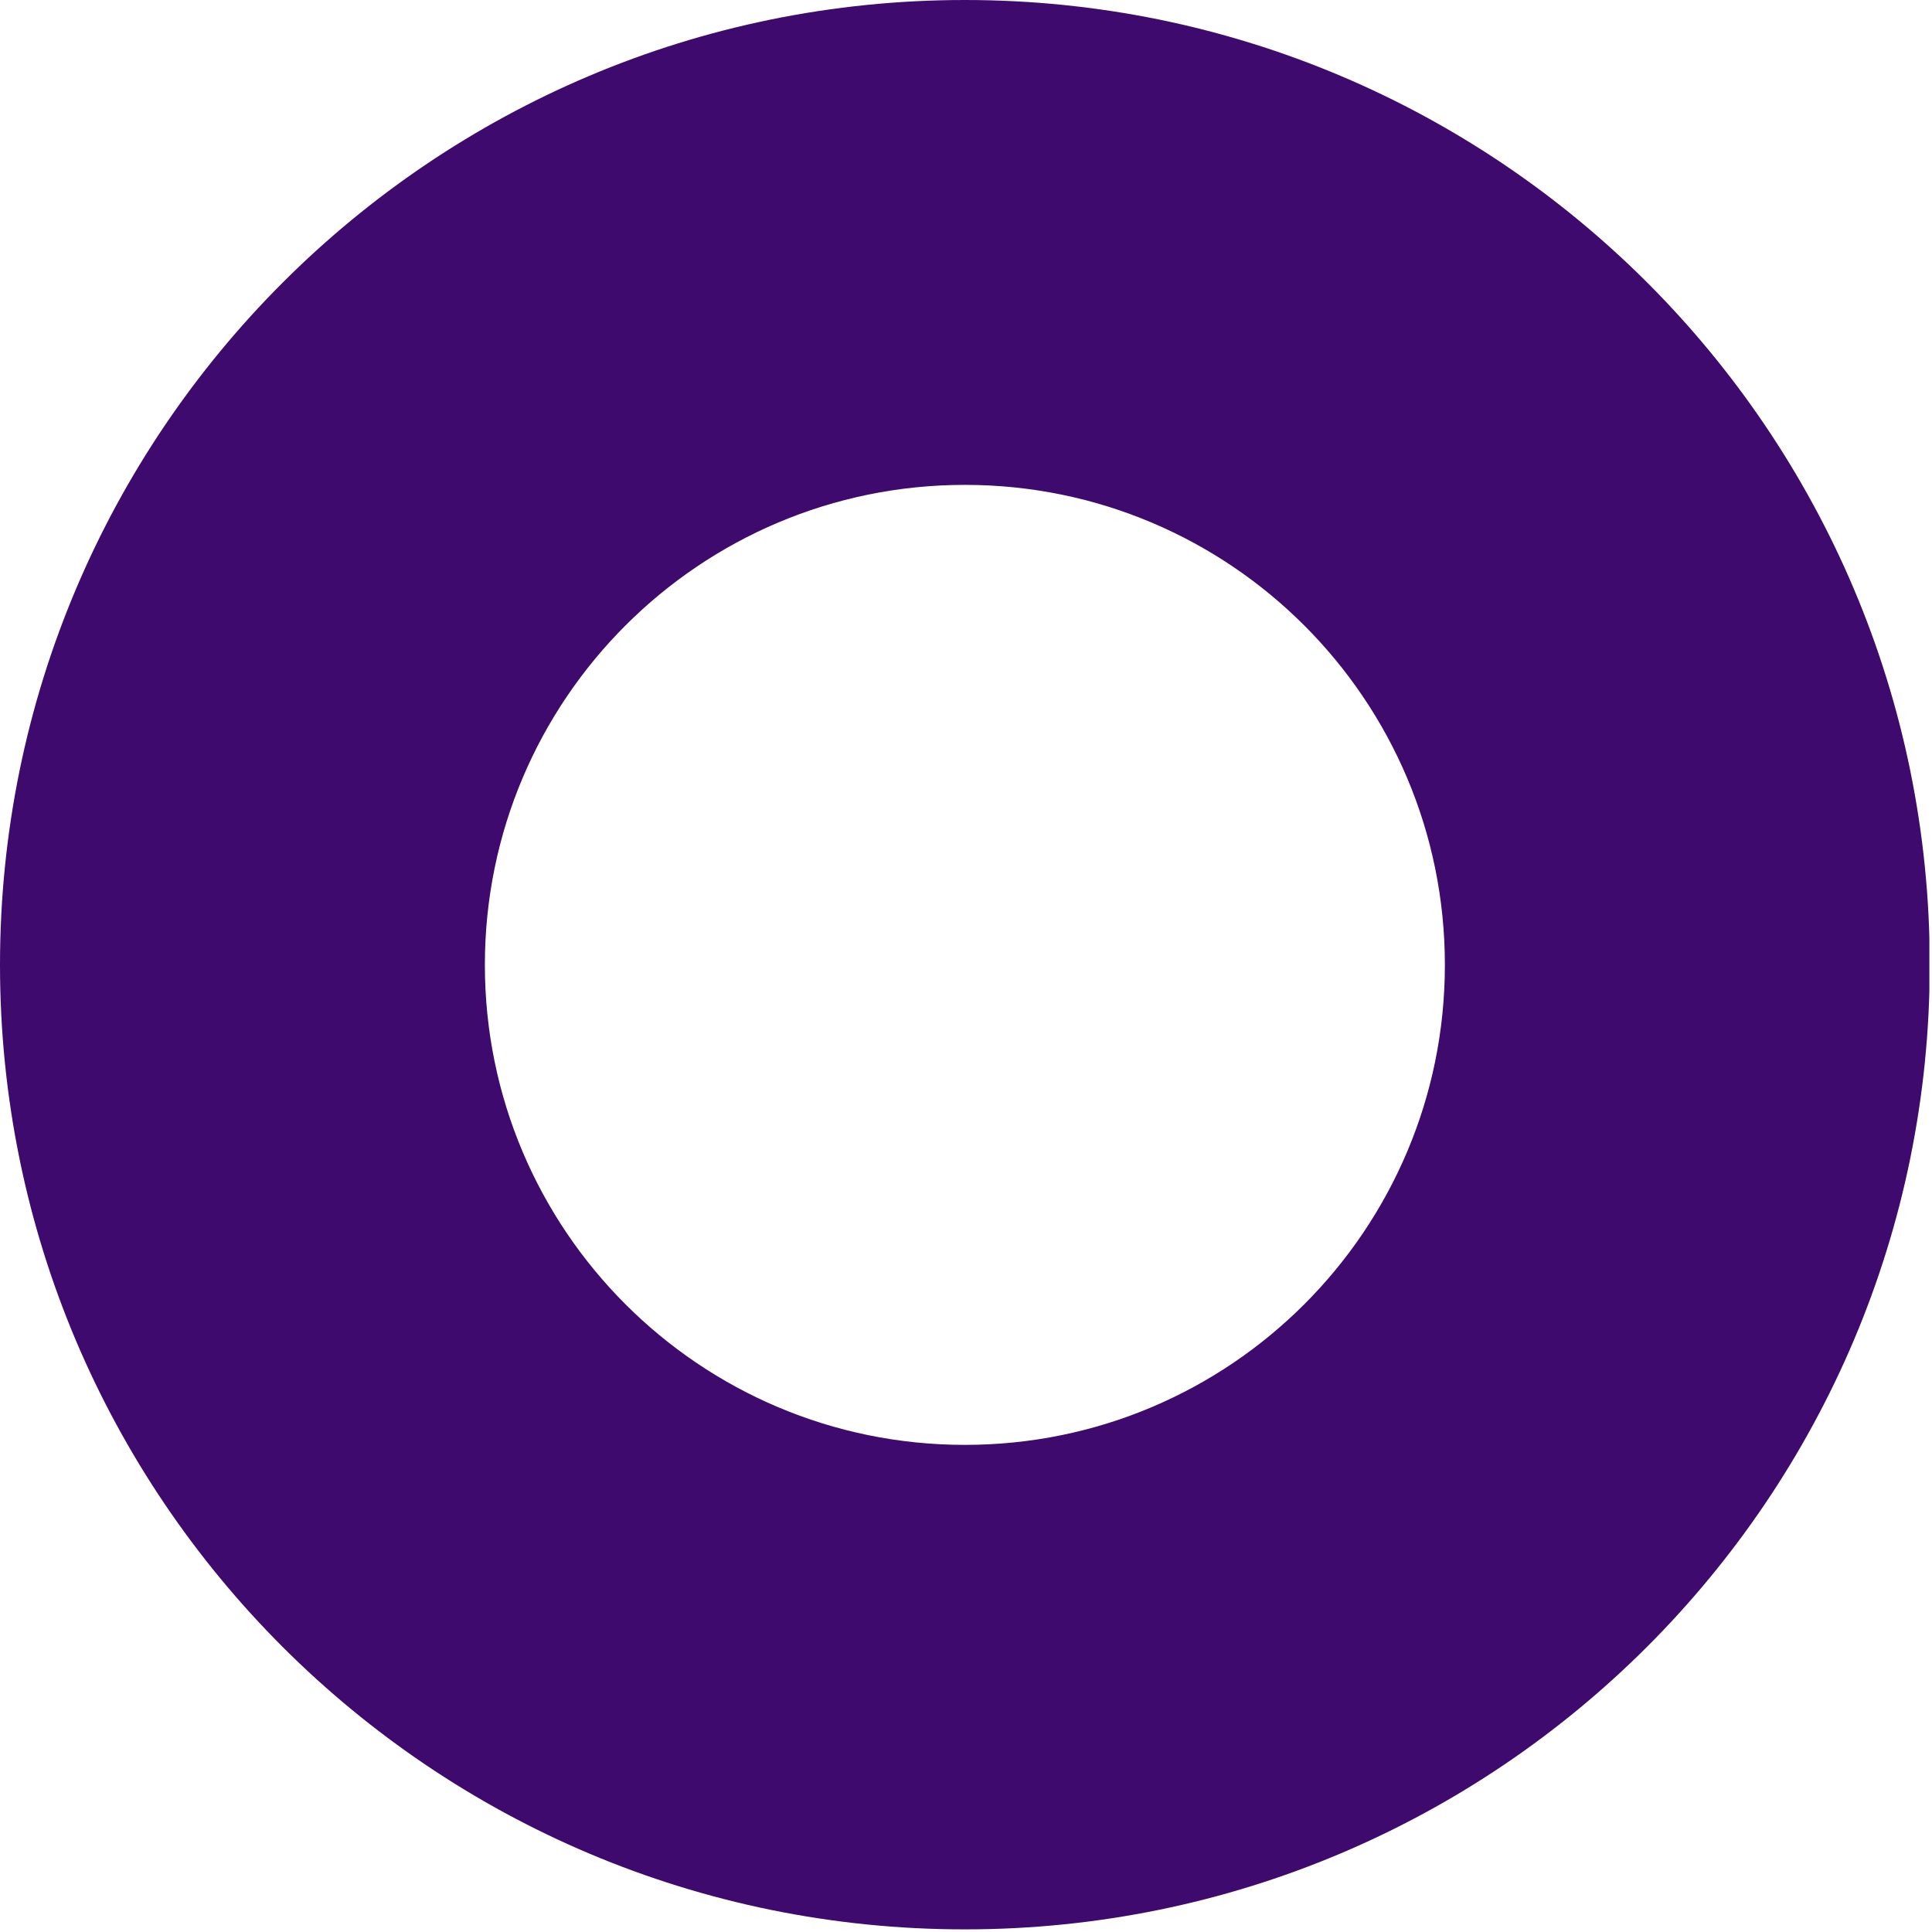 <svg width="516" height="516" viewBox="0 0 516 516" fill="none" xmlns="http://www.w3.org/2000/svg">
<g clip-path="url(#clip0)">
<path d="M0 257.7C0 400 115.4 515.3 257.7 515.3C400 515.3 515.4 399.9 515.4 257.6C515.4 115.3 400 0 257.7 0C115.4 0 0 115.4 0 257.7ZM129.5 257.7C129.5 186.9 186.9 129.5 257.7 129.5C328.5 129.5 385.9 186.9 385.9 257.7C385.9 328.5 328.5 385.9 257.7 385.9C186.9 385.9 129.5 328.5 129.5 257.7Z" fill="#3F0A6D"/>
</g>
<defs>
<clipPath id="clip0">
<rect width="515.3" height="515.3" fill="white"/>
</clipPath>
</defs>
</svg>
